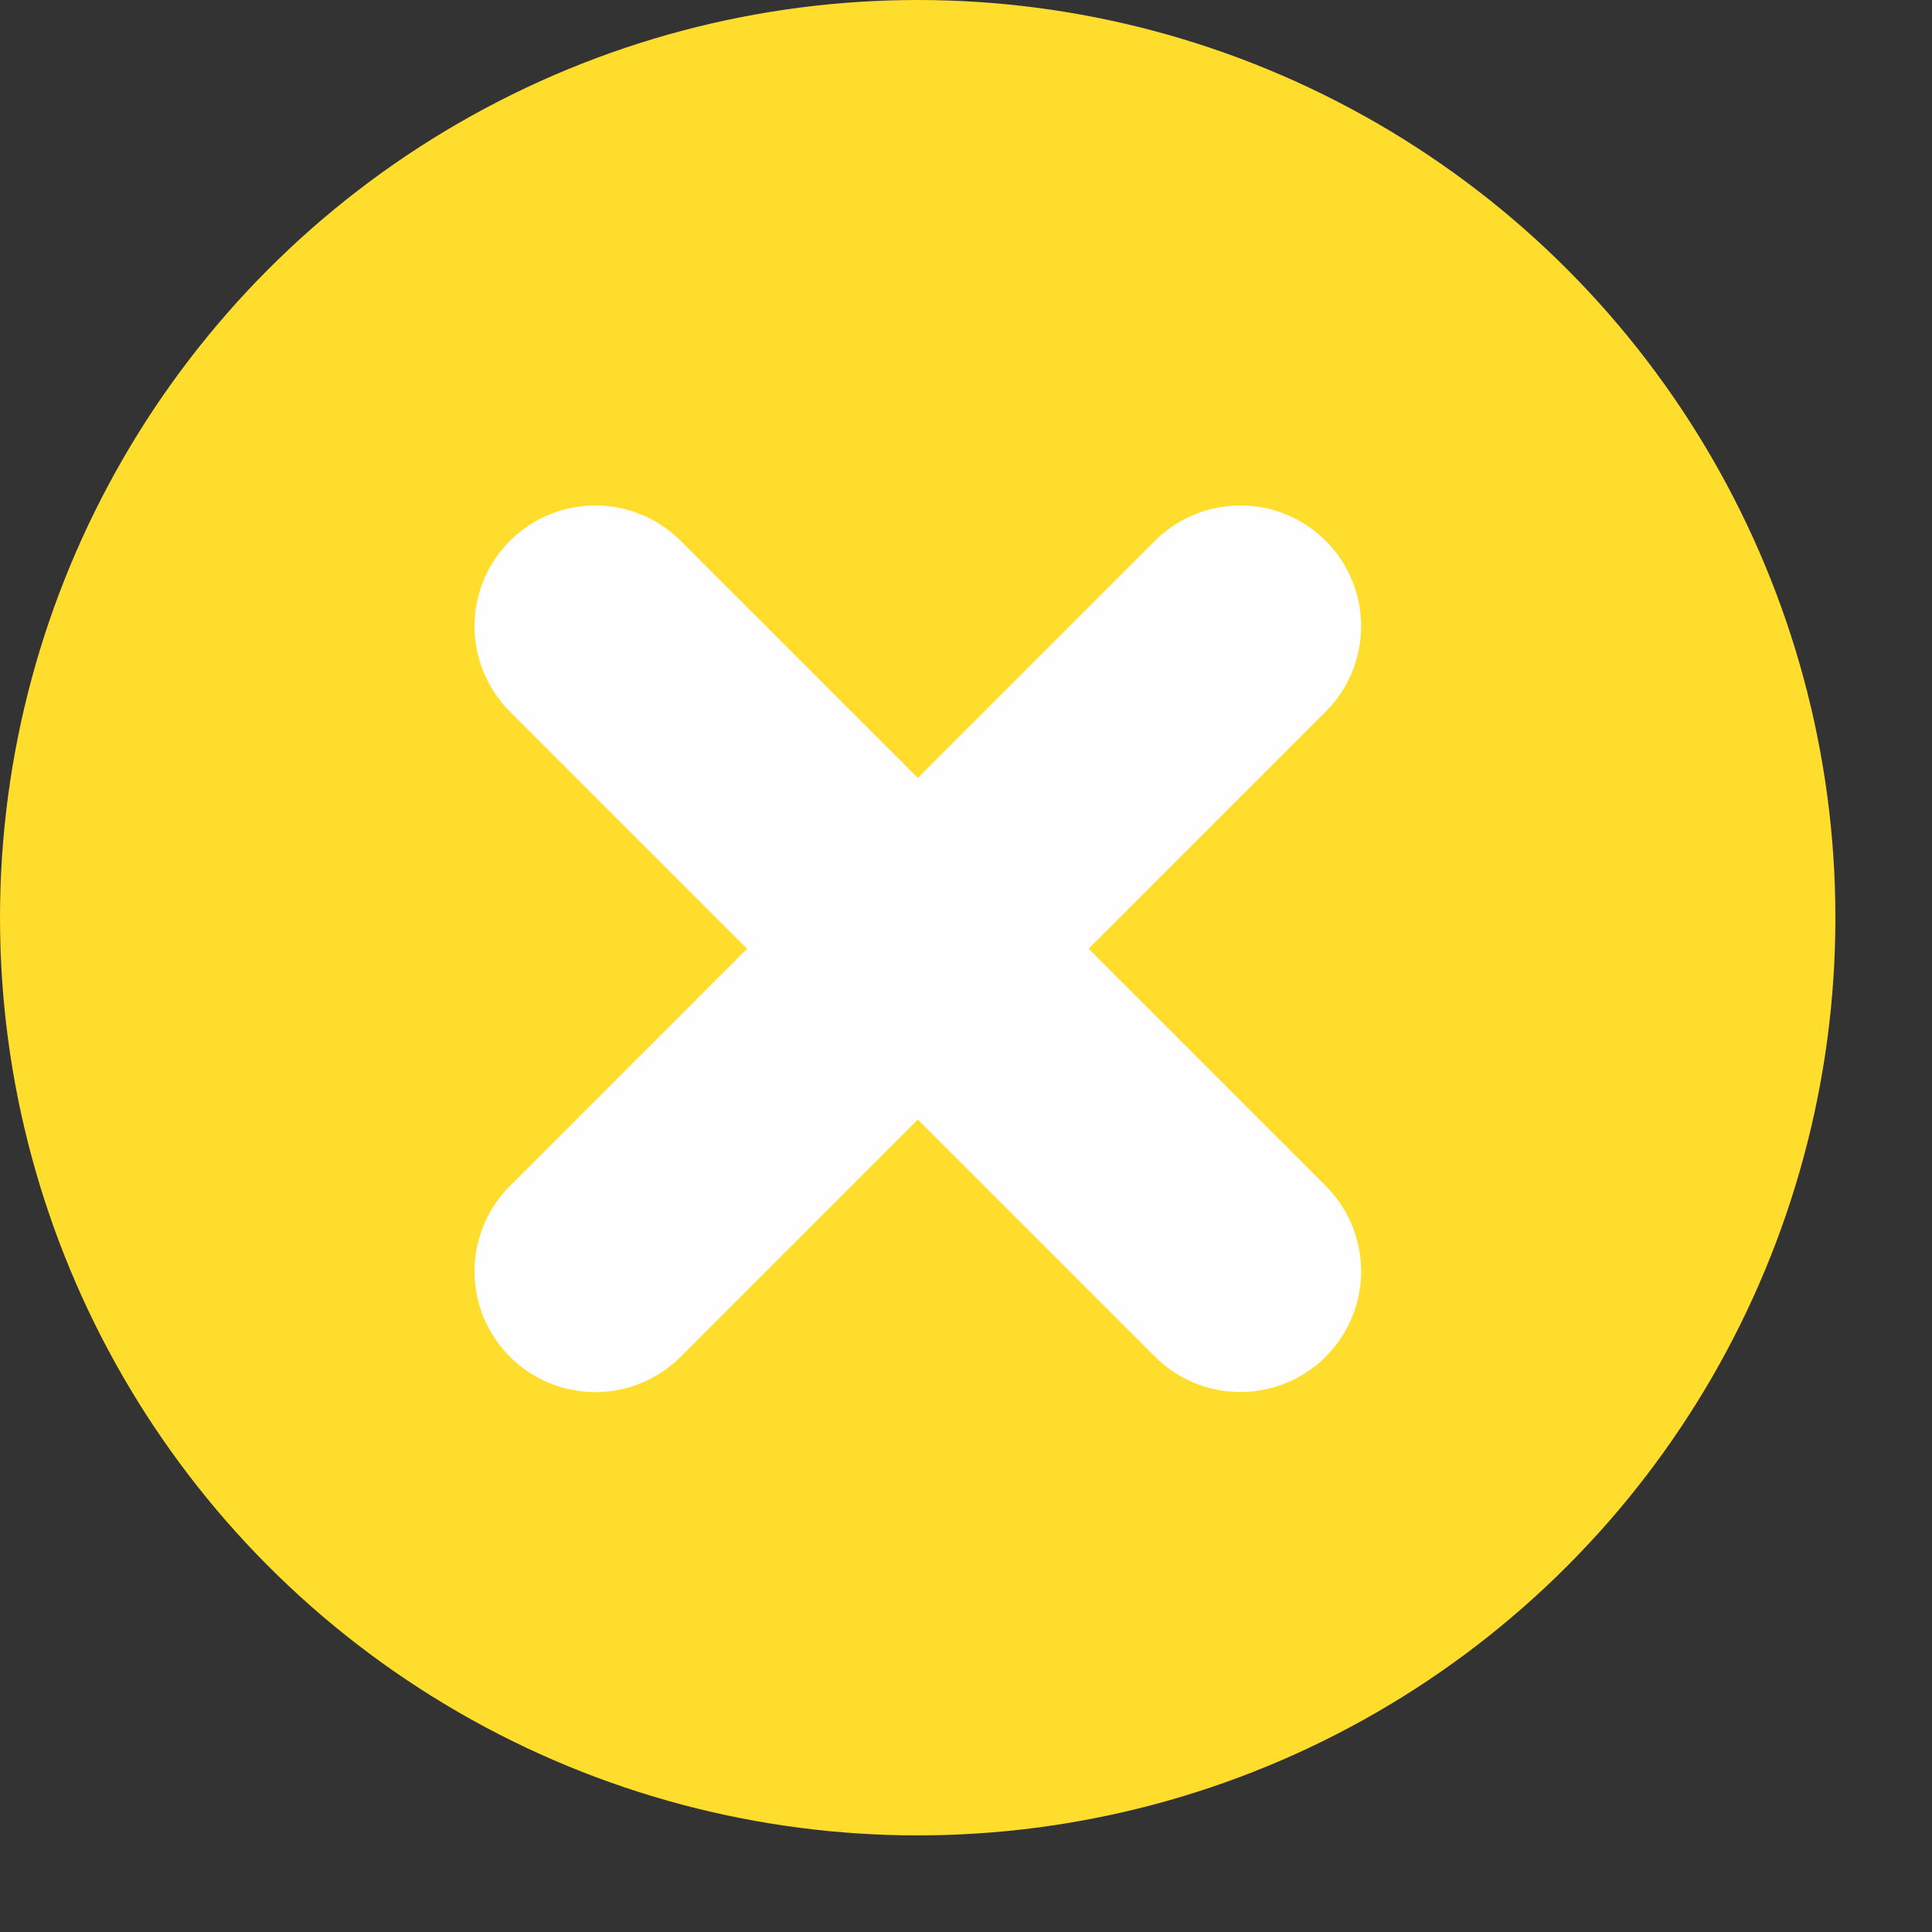<svg width="16" height="16" viewBox="0 0 16 16" fill="none" xmlns="http://www.w3.org/2000/svg">
<rect x="0" y="0" width="16" height="16" fill="#333333" stroke="none"/>
<circle cx="7.6" cy="7.6" r="7.6" fill="#FFDD2D"/>
<path d="M4.93 5.186L10.272 10.528" stroke="#FEFEFE" stroke-width="2" stroke-linecap="round"/>
<path d="M4.93 10.529L10.272 5.186" stroke="#FEFEFE" stroke-width="2" stroke-linecap="round"/>
</svg>
